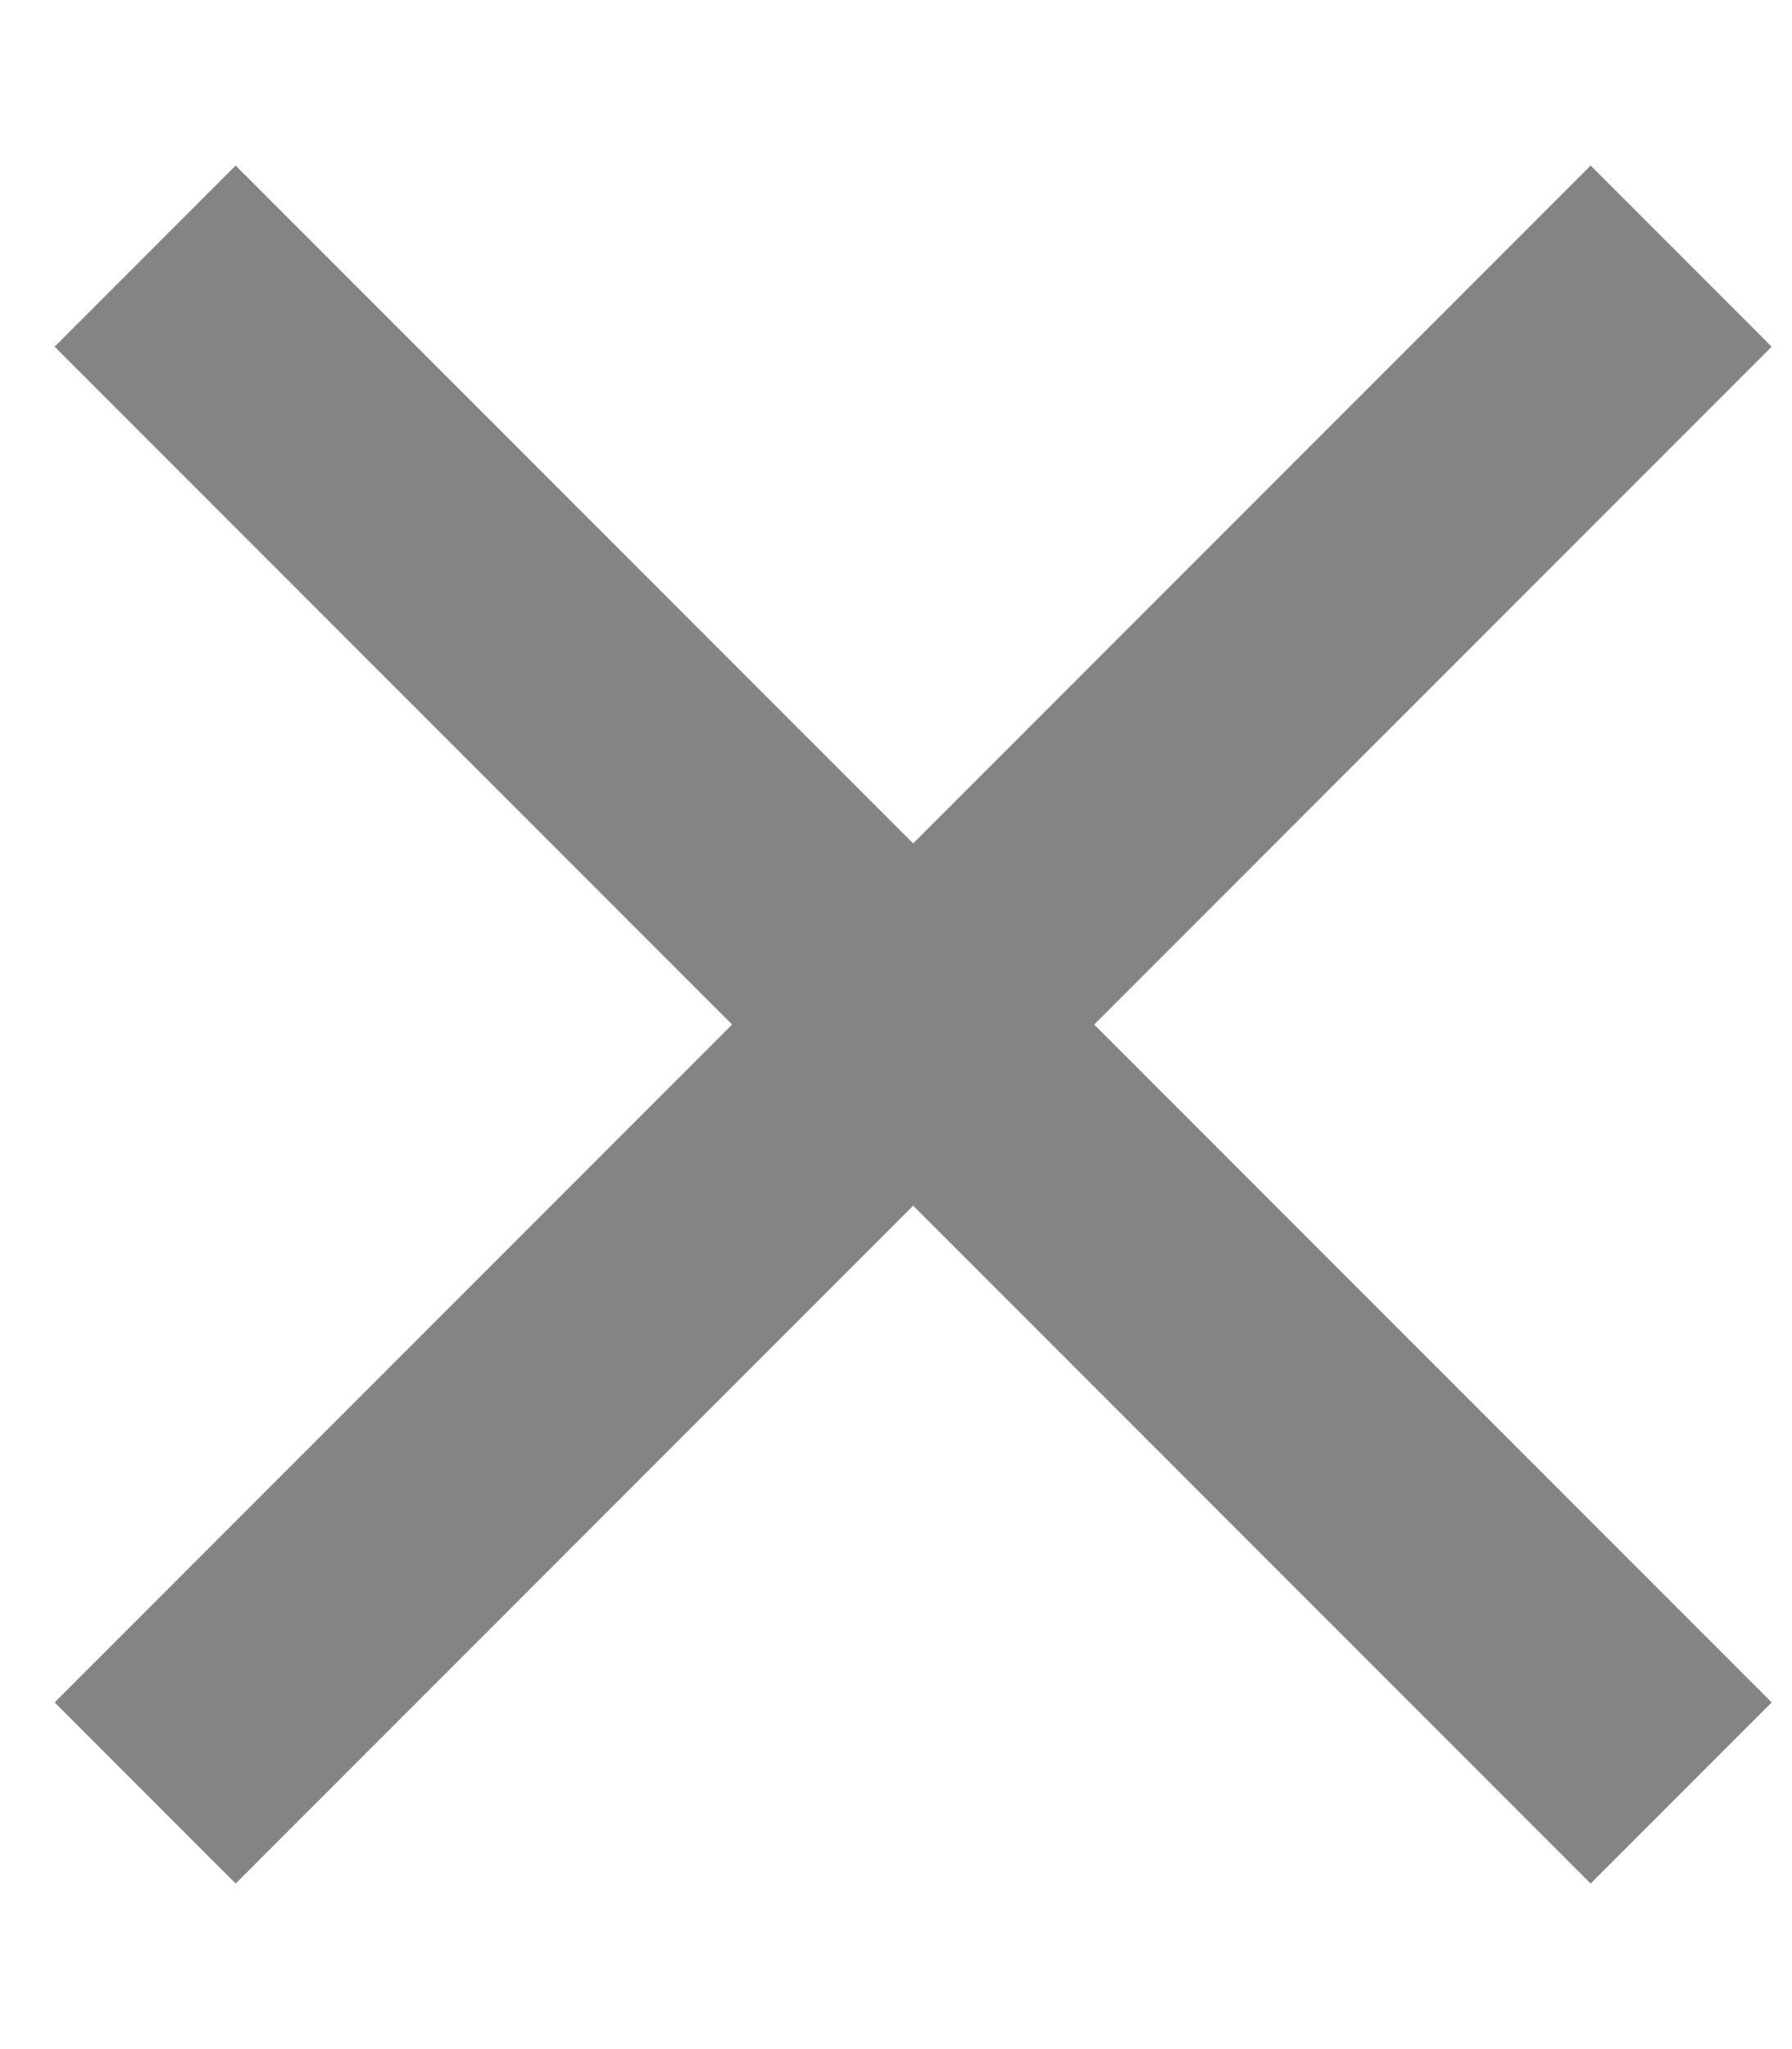 <svg width="7" height="8" viewBox="0 0 7 8" fill="none" xmlns="http://www.w3.org/2000/svg">
<path d="M6.567 7L3.567 4M3.567 4L0.567 1M3.567 4L6.567 1M3.567 4L0.567 7" stroke="#848484" stroke-linejoin="round"/>
</svg>
